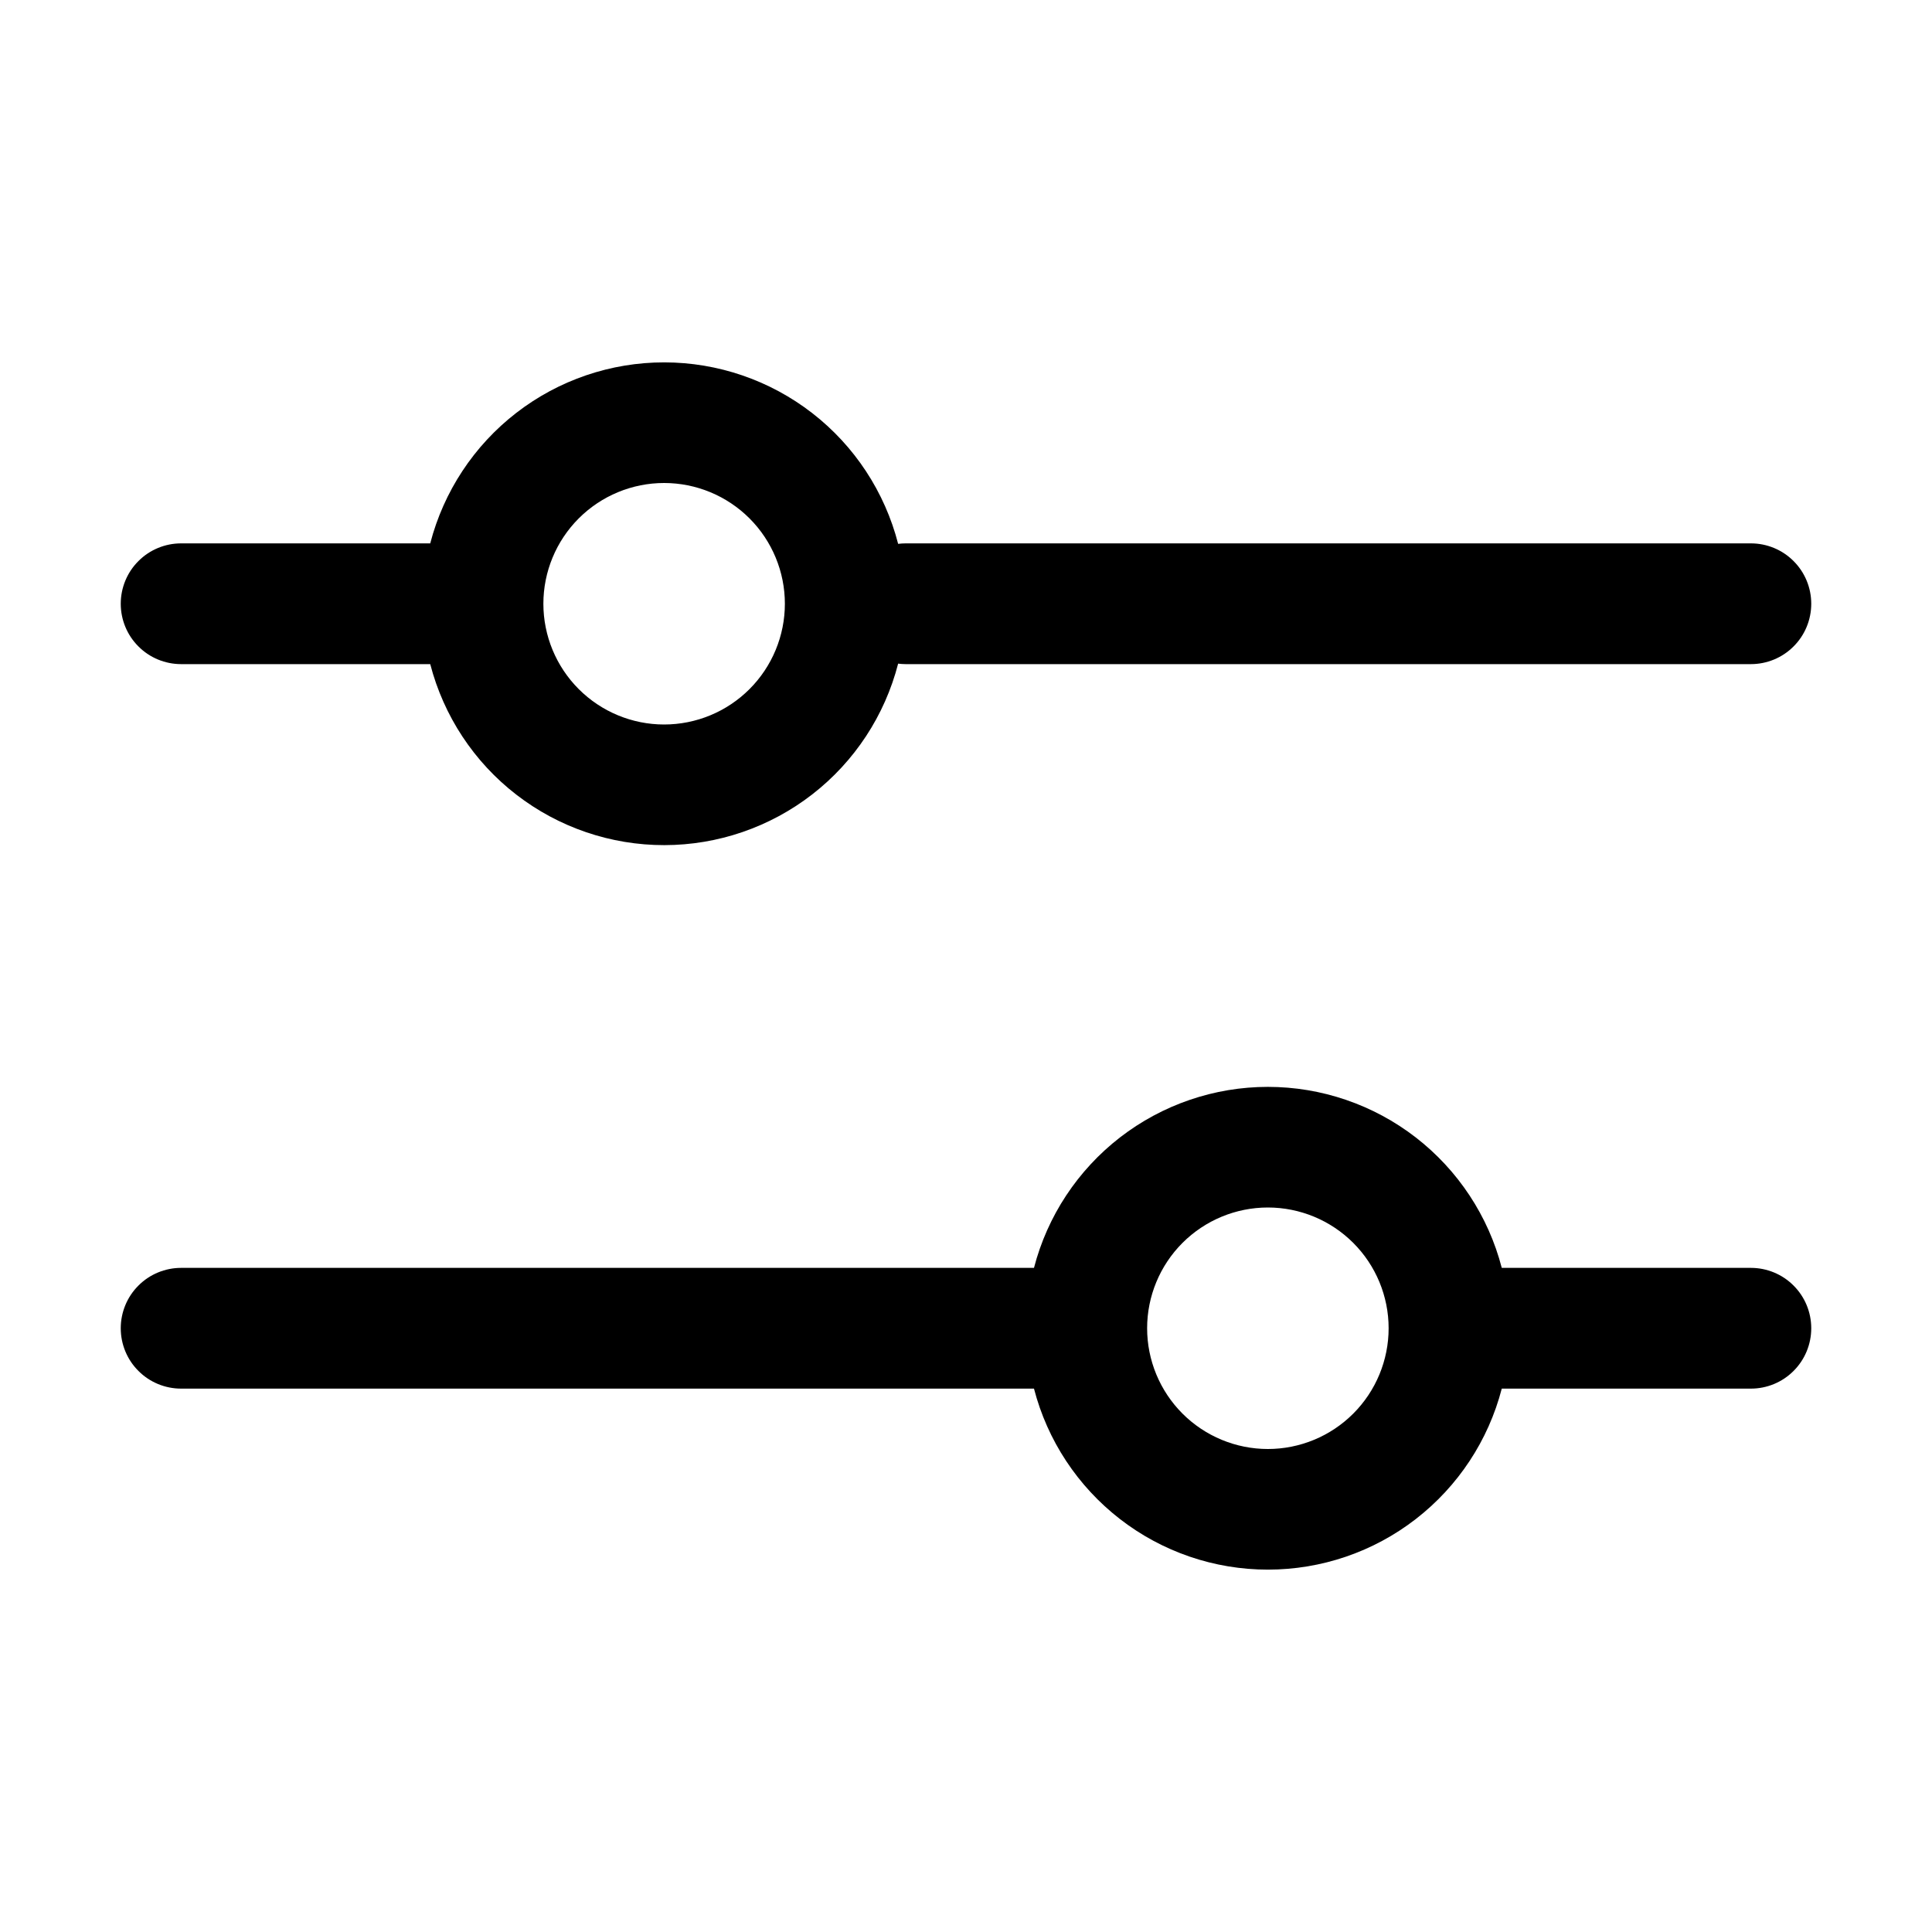 <svg width="32" height="32" viewBox="0 0 32 32" fill="none" xmlns="http://www.w3.org/2000/svg">
<path fill-rule="evenodd" clip-rule="evenodd" d="M7.126 11C7.349 11.859 7.85 12.62 8.552 13.162C9.254 13.705 10.117 13.999 11.004 13.998C11.891 13.997 12.753 13.701 13.454 13.157C14.155 12.613 14.655 11.851 14.876 10.992C14.916 10.997 14.958 11 15 11H29C29.265 11 29.52 10.895 29.707 10.707C29.895 10.52 30 10.265 30 10C30 9.735 29.895 9.48 29.707 9.293C29.52 9.105 29.265 9 29 9H15C14.959 9 14.917 9.003 14.876 9.008C14.655 8.149 14.155 7.387 13.454 6.843C12.753 6.299 11.891 6.003 11.004 6.002C10.117 6.001 9.254 6.295 8.552 6.838C7.85 7.381 7.349 8.141 7.126 9H3C2.735 9 2.48 9.105 2.293 9.293C2.105 9.48 2 9.735 2 10C2 10.265 2.105 10.52 2.293 10.707C2.48 10.895 2.735 11 3 11H7.126ZM9 10C9 9.47 9.211 8.961 9.586 8.586C9.961 8.211 10.47 8 11 8C11.53 8 12.039 8.211 12.414 8.586C12.789 8.961 13 9.47 13 10C13 10.53 12.789 11.039 12.414 11.414C12.039 11.789 11.53 12 11 12C10.47 12 9.961 11.789 9.586 11.414C9.211 11.039 9 10.53 9 10ZM24.874 21C24.652 20.142 24.15 19.382 23.449 18.839C22.748 18.297 21.887 18.002 21 18.002C20.113 18.002 19.252 18.297 18.551 18.839C17.85 19.382 17.348 20.142 17.126 21H3C2.735 21 2.48 21.105 2.293 21.293C2.105 21.48 2 21.735 2 22C2 22.265 2.105 22.52 2.293 22.707C2.48 22.895 2.735 23 3 23H17.126C17.348 23.858 17.85 24.618 18.551 25.161C19.252 25.704 20.113 25.998 21 25.998C21.887 25.998 22.748 25.704 23.449 25.161C24.15 24.618 24.652 23.858 24.874 23H29C29.265 23 29.52 22.895 29.707 22.707C29.895 22.52 30 22.265 30 22C30 21.735 29.895 21.48 29.707 21.293C29.52 21.105 29.265 21 29 21H24.874ZM23 22C23 21.47 22.789 20.961 22.414 20.586C22.039 20.211 21.53 20 21 20C20.47 20 19.961 20.211 19.586 20.586C19.211 20.961 19 21.47 19 22C19 22.53 19.211 23.039 19.586 23.414C19.961 23.789 20.47 24 21 24C21.53 24 22.039 23.789 22.414 23.414C22.789 23.039 23 22.53 23 22Z" fill="black"/>
</svg>
